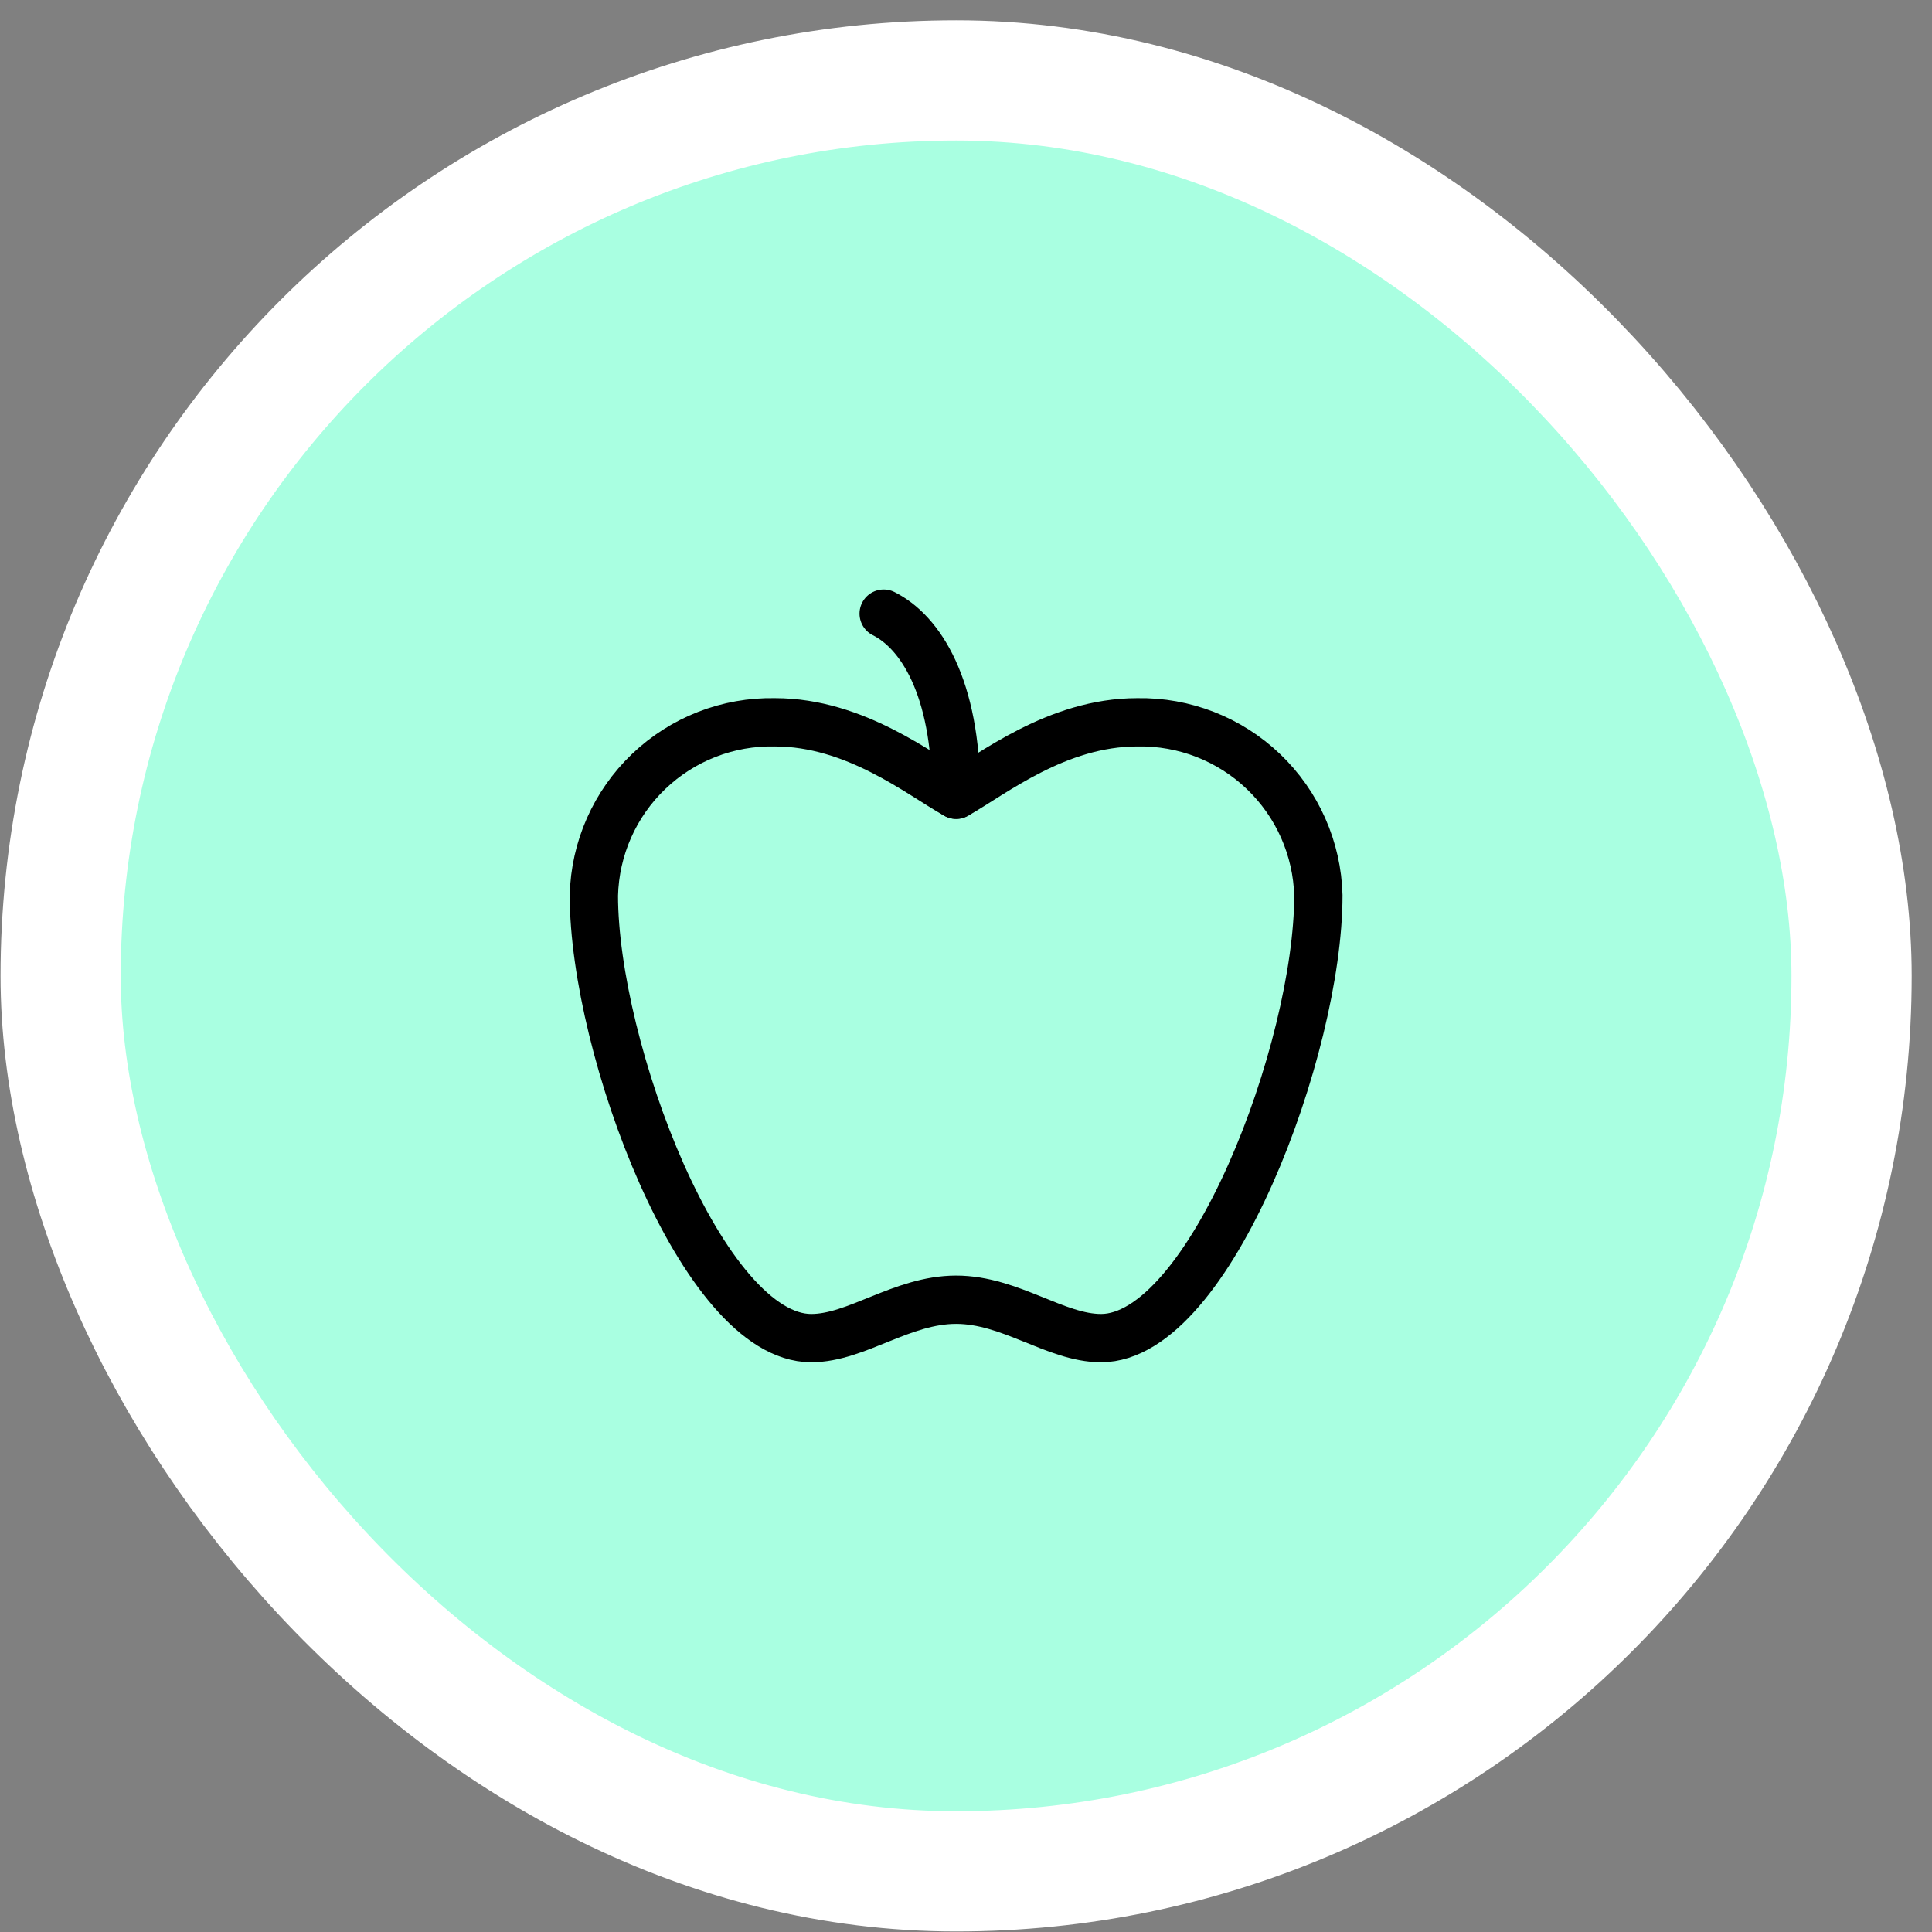 <svg width="80" height="80" viewBox="0 0 80 80" fill="none" xmlns="http://www.w3.org/2000/svg">
<rect x="0" y="0" width="80" height="80" fill="#808080" stroke="none"/>
<rect x="2.511" y="3.33" width="74.159" height="74.159" rx="37.08" fill="#A9FFE1"/>
<rect x="2.511" y="3.33" width="74.159" height="74.159" rx="37.08" stroke="white" stroke-width="4.977"/>
<path d="M39.591 53.819C41.841 53.819 43.716 55.409 45.591 55.409C50.091 55.409 54.591 43.409 54.591 37.079C54.54 35.136 53.723 33.292 52.318 31.949C50.913 30.606 49.034 29.873 47.091 29.909C43.761 29.909 41.091 32.069 39.591 32.909C38.091 32.069 35.421 29.909 32.091 29.909C30.146 29.869 28.265 30.601 26.86 31.945C25.454 33.289 24.638 35.135 24.591 37.079C24.591 43.409 29.091 55.409 33.591 55.409C35.466 55.409 37.341 53.819 39.591 53.819Z" stroke="black" stroke-width="2" stroke-linecap="round" stroke-linejoin="round"/>
<path d="M36.591 25.409C38.091 26.159 39.591 28.409 39.591 32.909" stroke="black" stroke-width="2" stroke-linecap="round" stroke-linejoin="round"/>
</svg>

